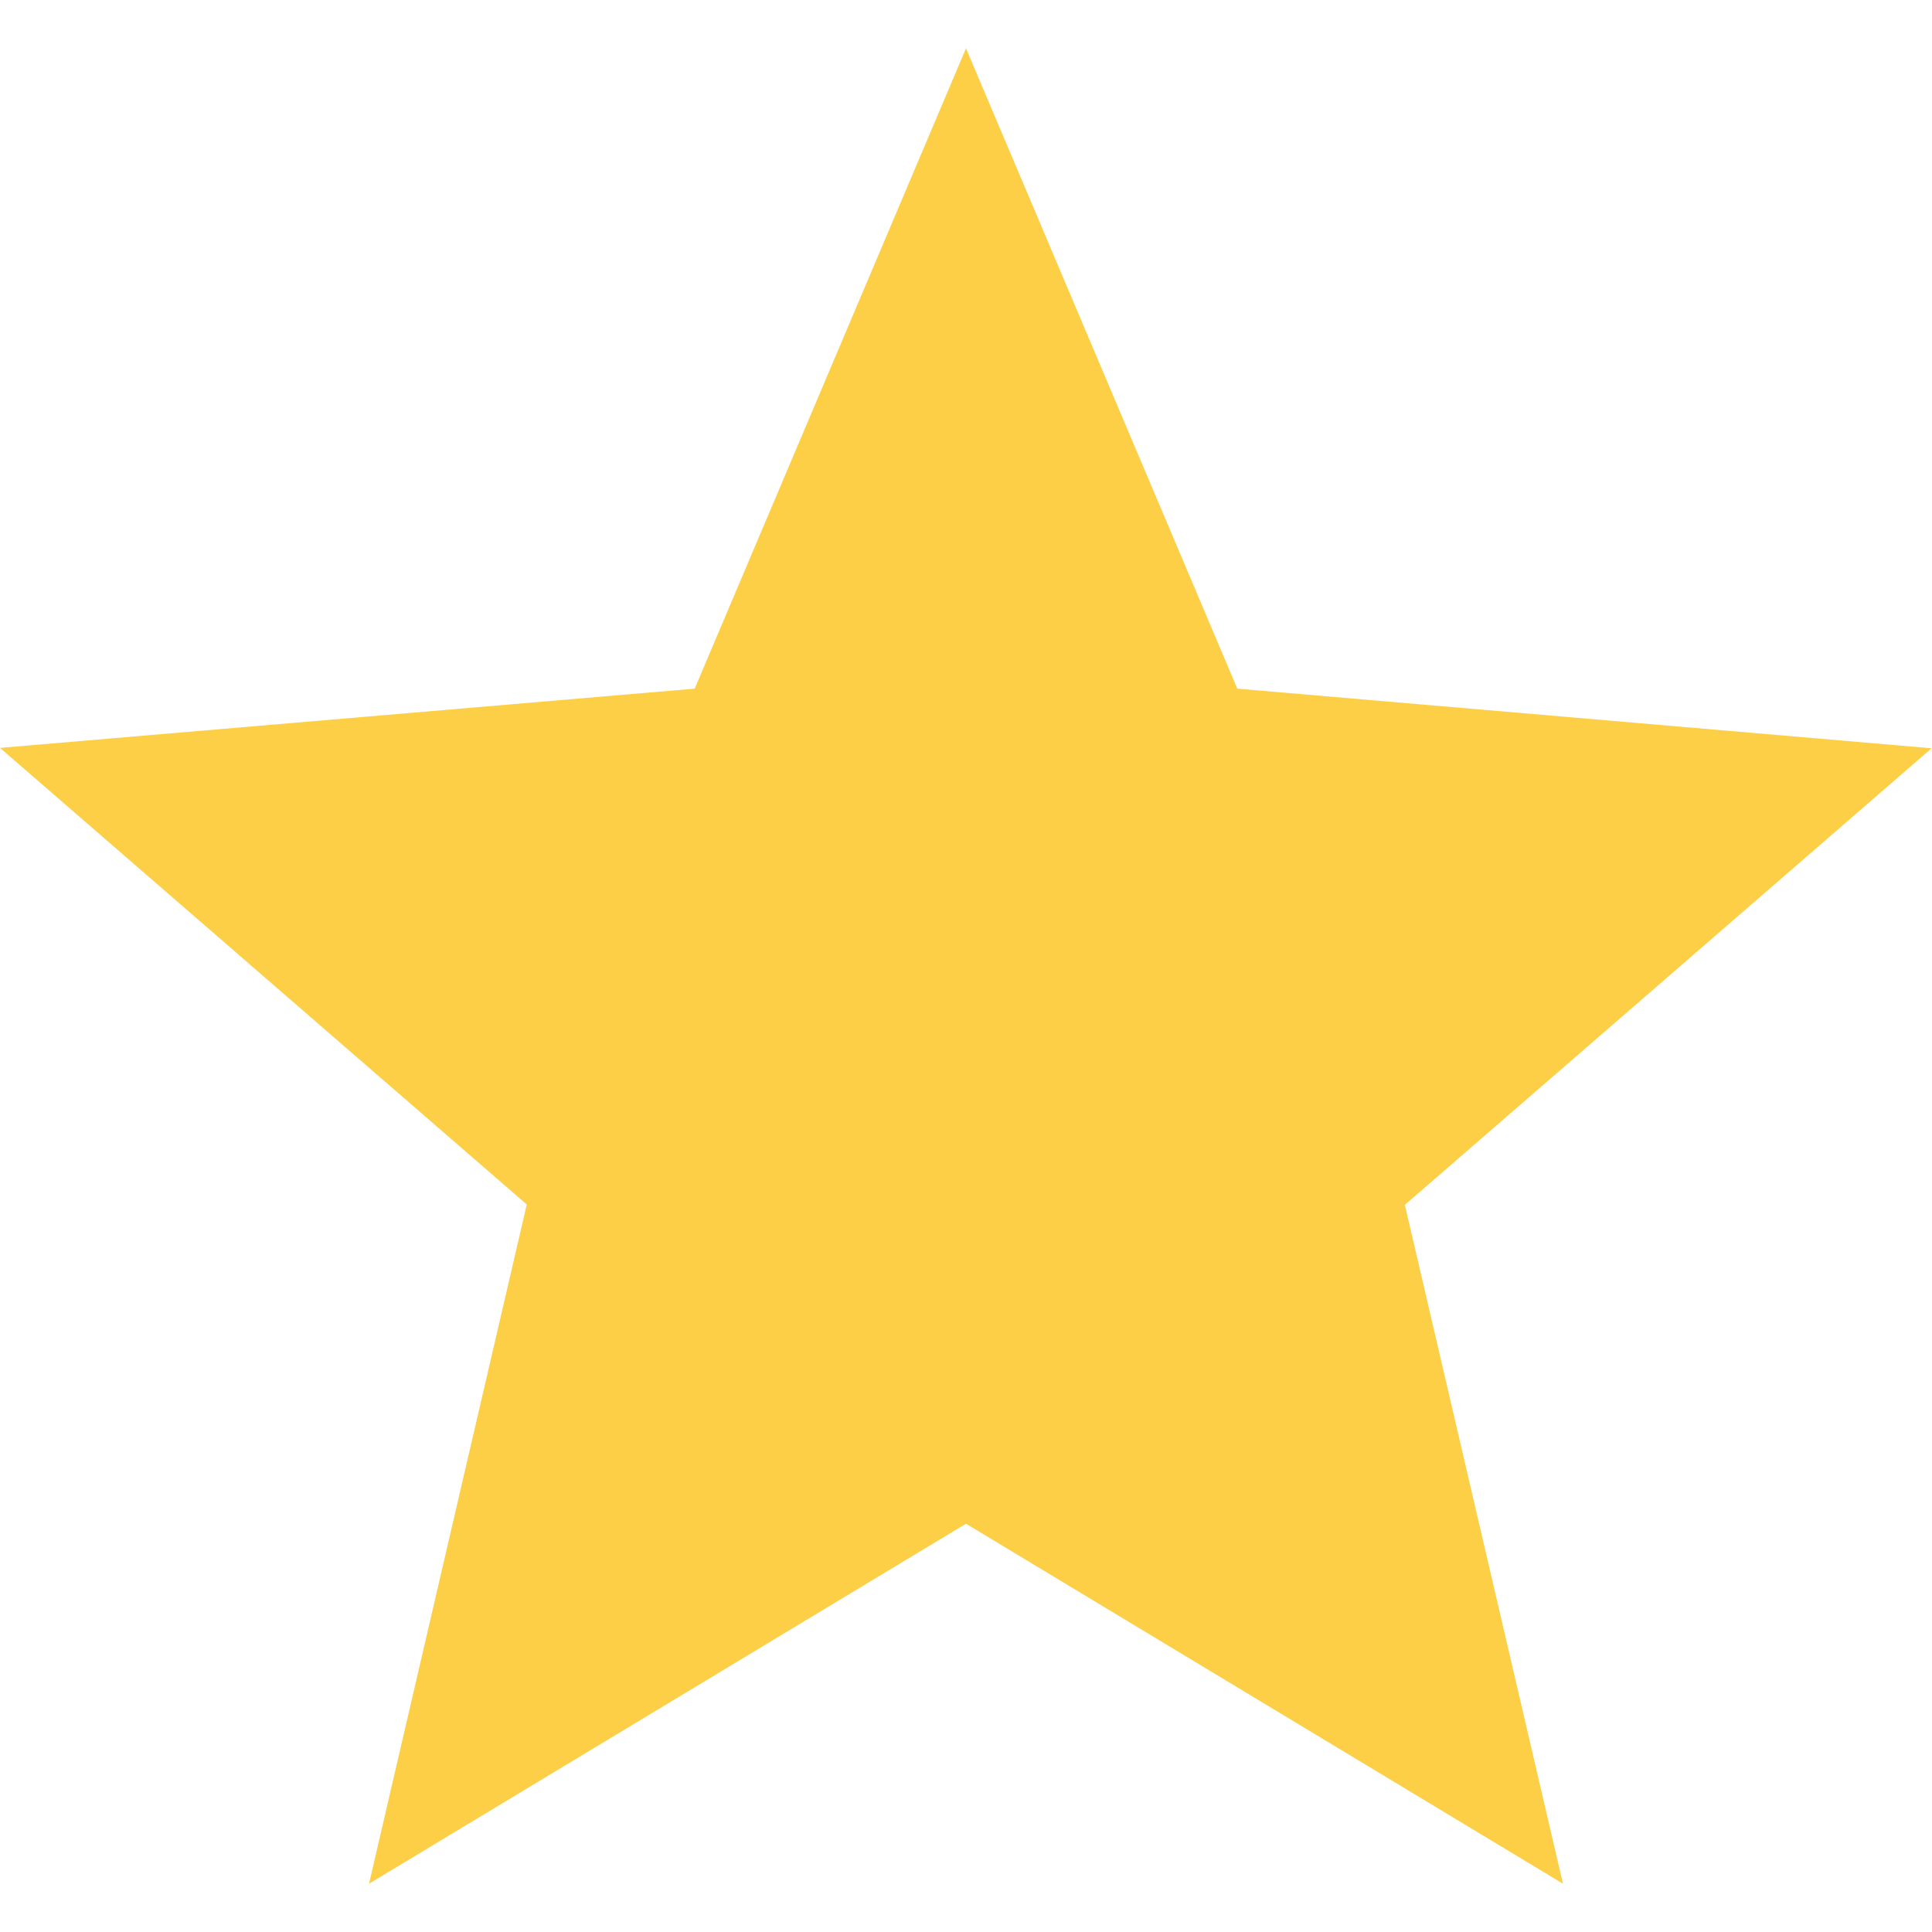 <svg xmlns="http://www.w3.org/2000/svg" viewBox="0 0 512 512"><title/><path fill="#FCCF47" d="M256 403.8l158.2 95.4-41.9-179.9 139.6-121-184-15.8L256 12.8l-71.9 169.7L0 198.2l139.6 121-41.8 180L256 403.8z"/></svg>